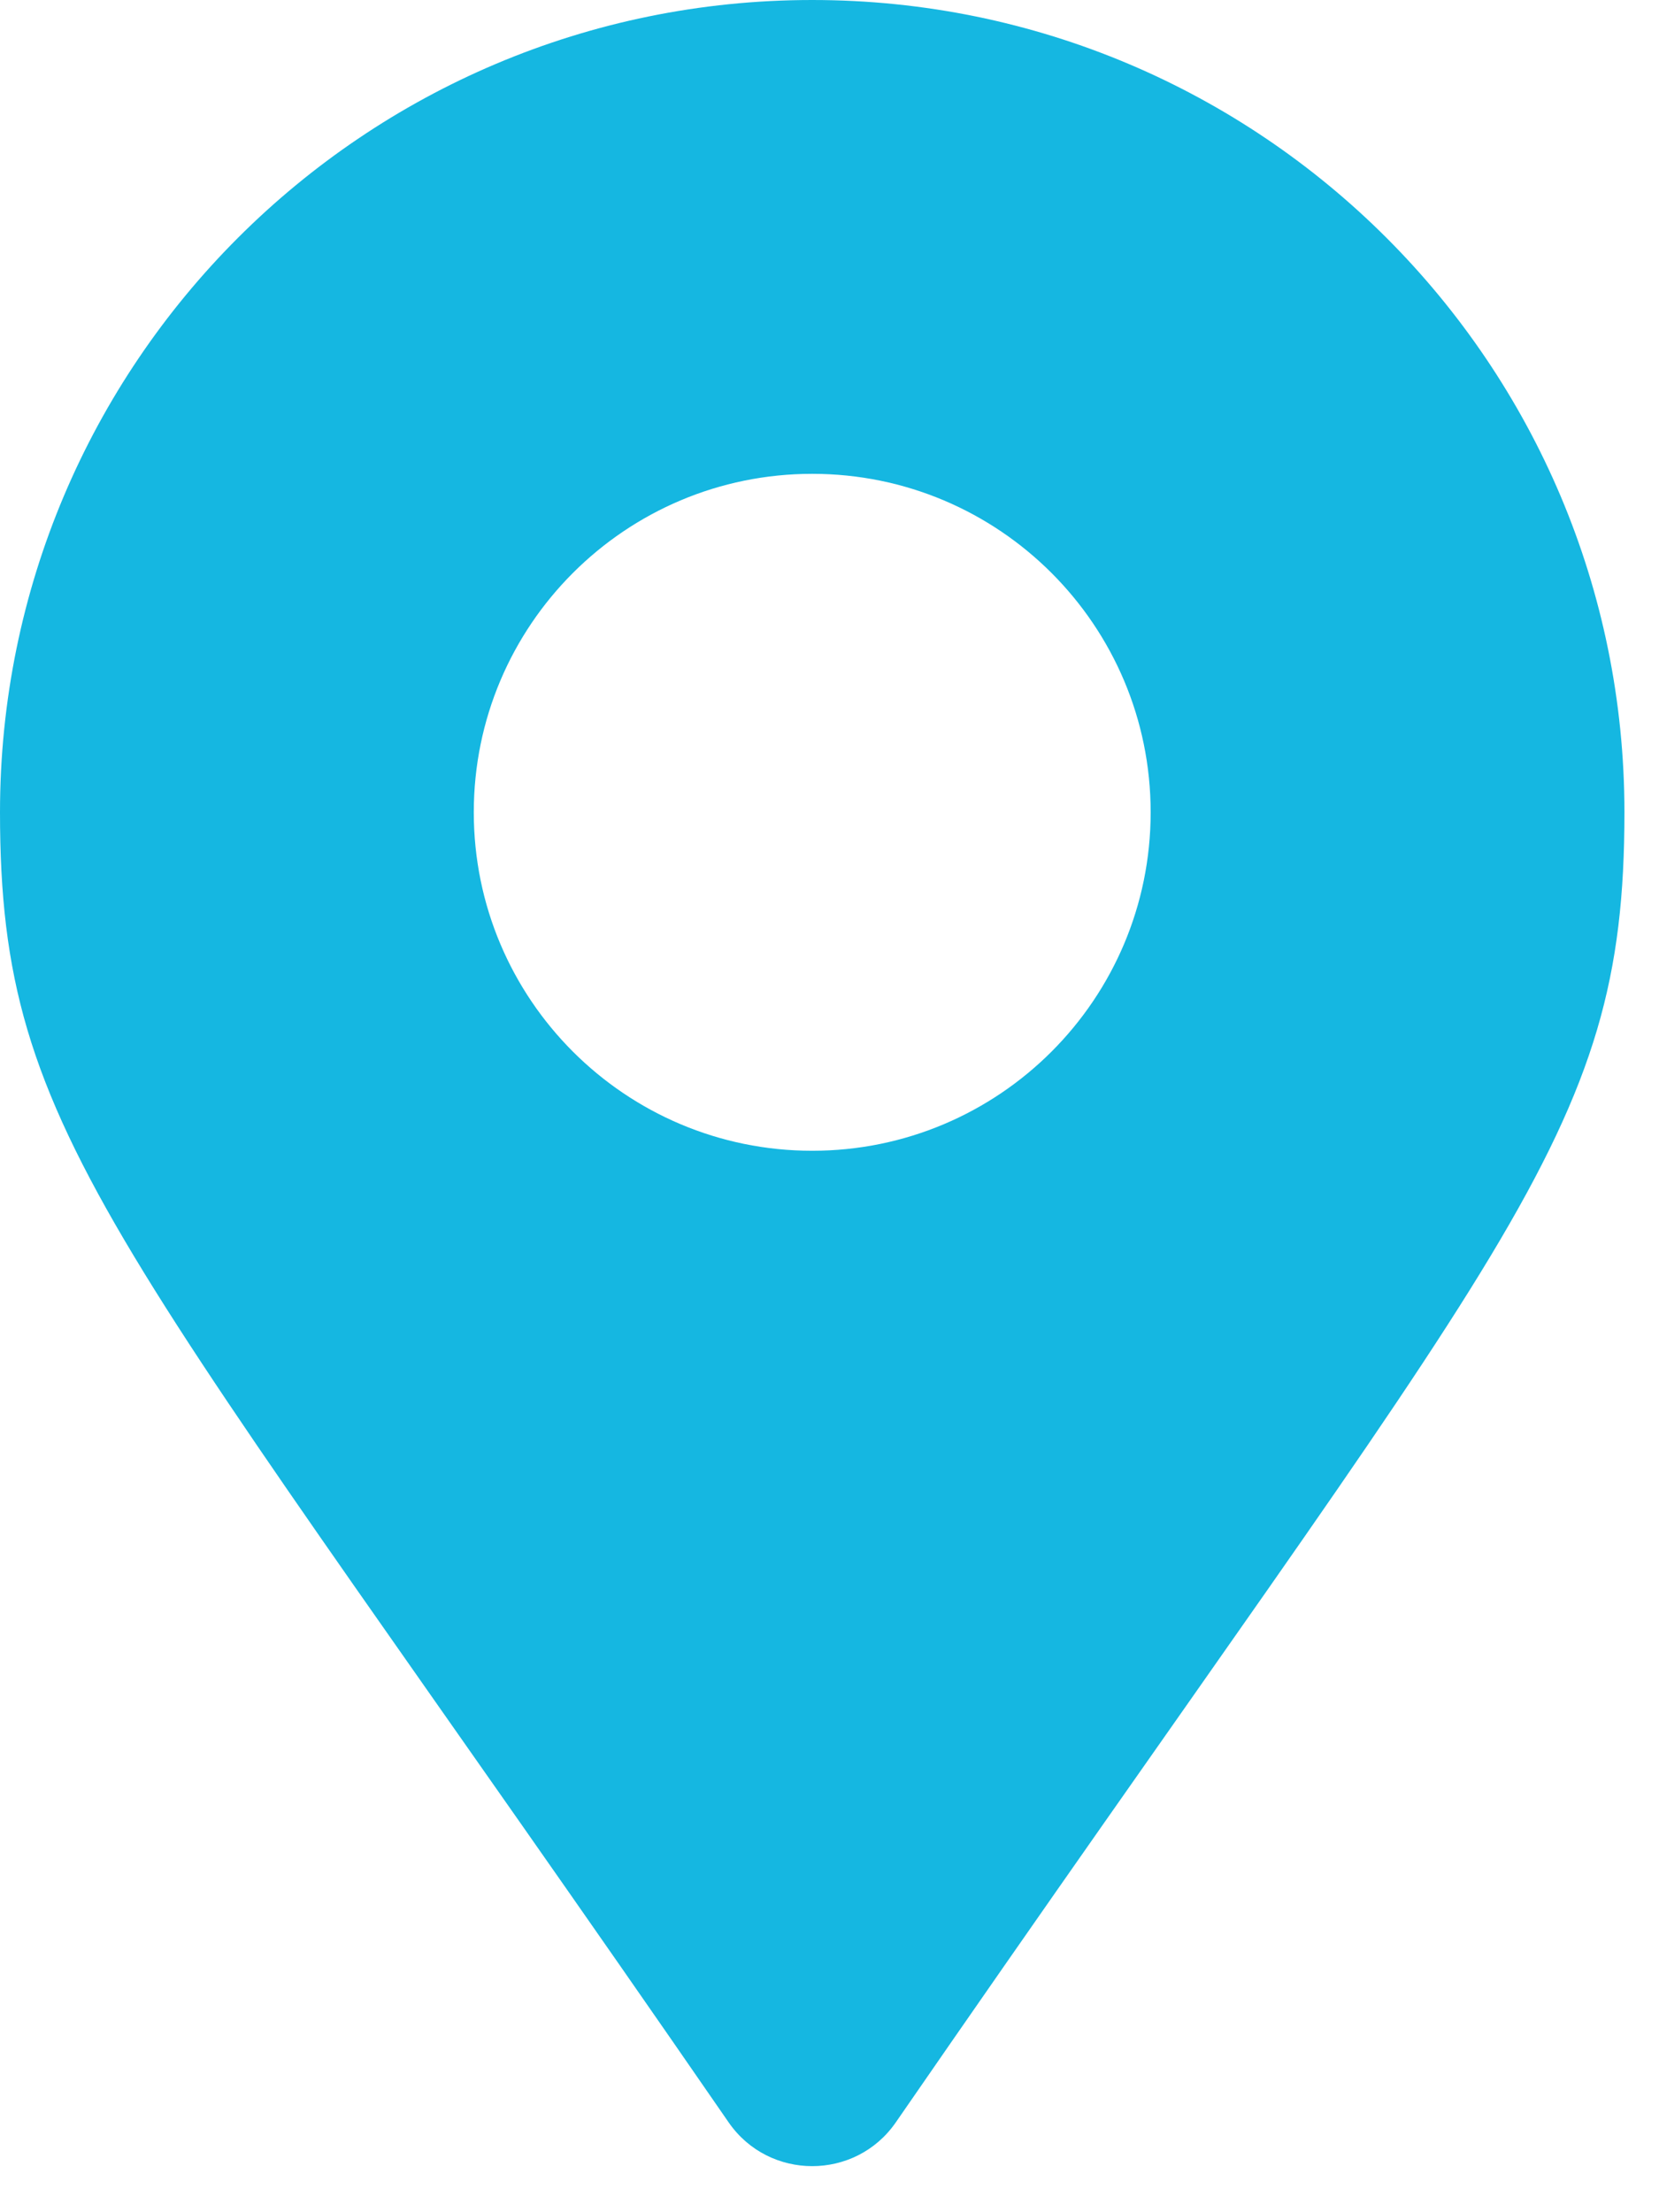 <svg width="12" height="16" viewBox="0 0 12 16" fill="none" xmlns="http://www.w3.org/2000/svg">
<path d="M5.271 15.351C0.825 8.905 0 8.244 0 5.875C0 2.63 2.63 0 5.875 0C9.12 0 11.75 2.63 11.75 5.875C11.75 8.244 10.925 8.905 6.479 15.351C6.187 15.772 5.563 15.772 5.271 15.351ZM5.875 8.323C7.227 8.323 8.323 7.227 8.323 5.875C8.323 4.523 7.227 3.427 5.875 3.427C4.523 3.427 3.427 4.523 3.427 5.875C3.427 7.227 4.523 8.323 5.875 8.323Z" fill="#15B7E1"/>
</svg>
